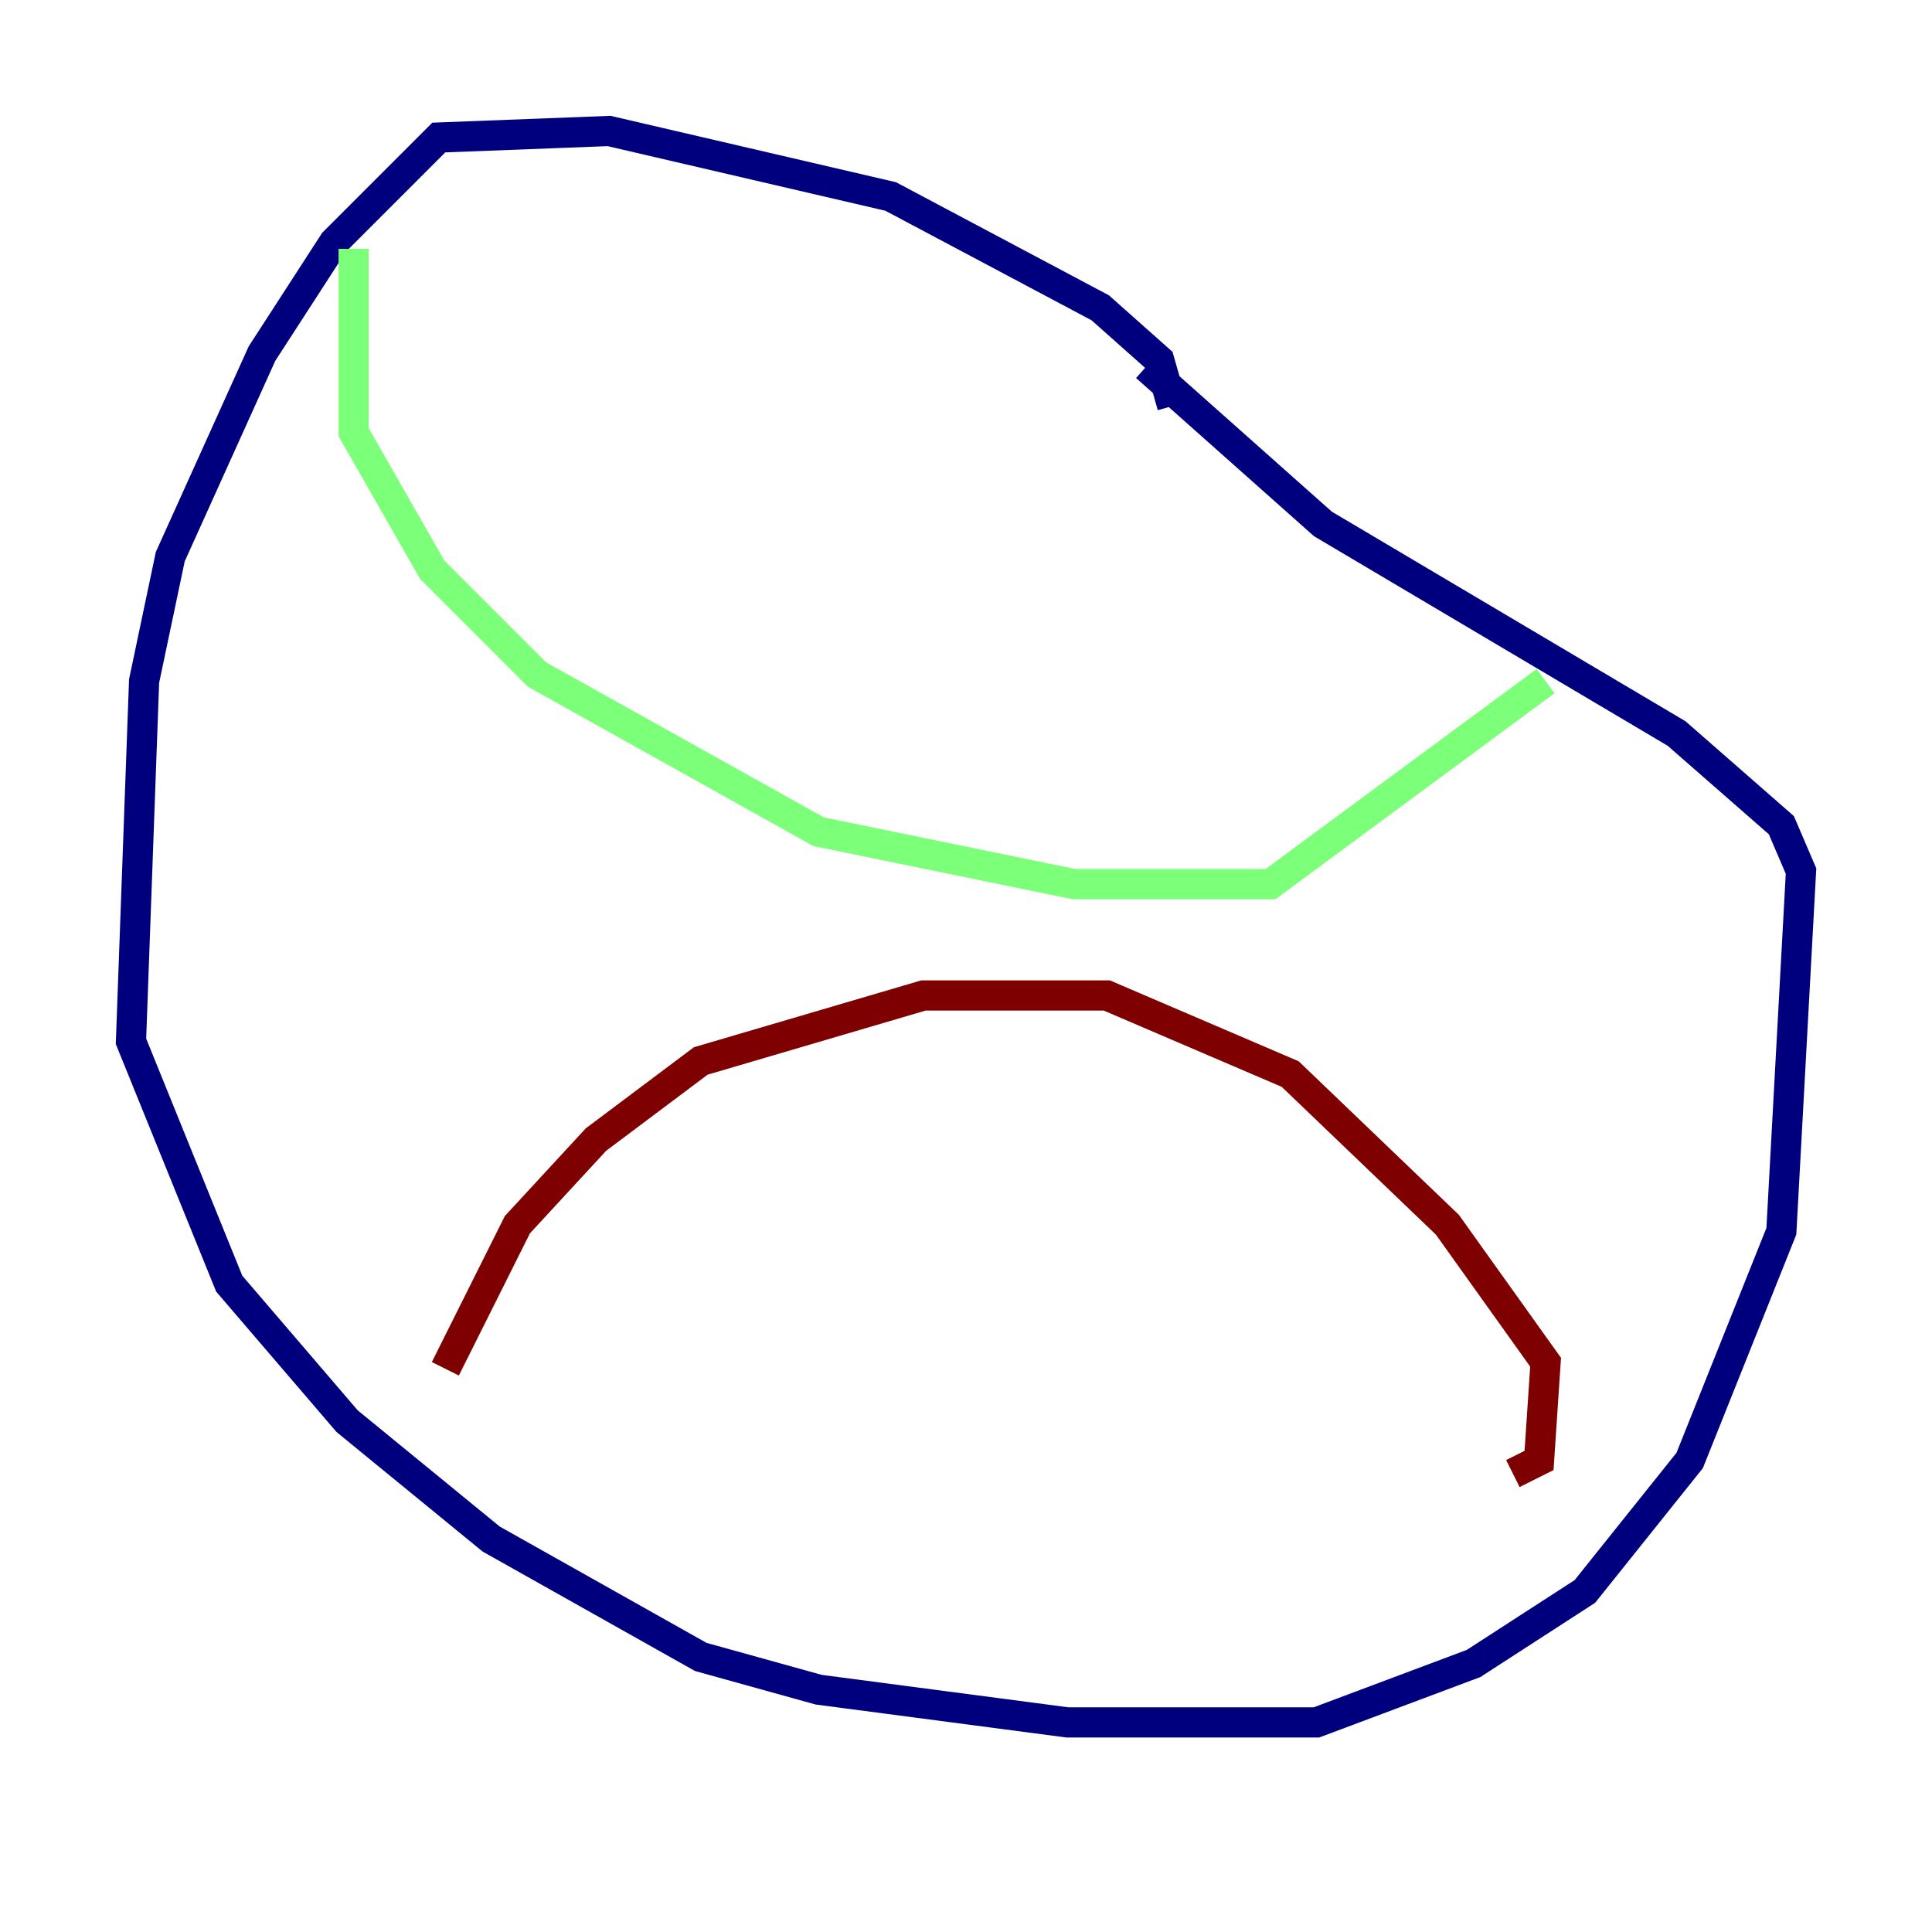 <?xml version="1.0" encoding="utf-8" ?>
<svg baseProfile="tiny" height="128" version="1.2" viewBox="0,0,128,128" width="128" xmlns="http://www.w3.org/2000/svg" xmlns:ev="http://www.w3.org/2001/xml-events" xmlns:xlink="http://www.w3.org/1999/xlink"><defs /><polyline fill="none" points="77.668,26.902 76.8,23.864 72.895,20.393 59.01,13.017 40.352,8.678 29.071,9.112 22.129,16.054 17.356,23.43 11.281,36.881 9.546,45.125 8.678,68.99 15.186,85.044 22.997,94.156 32.542,101.966 46.427,109.776 54.237,111.946 70.725,114.115 87.214,114.115 97.627,110.21 105.003,105.437 111.946,96.759 118.02,81.573 119.322,57.709 118.02,54.671 111.078,48.597 87.647,34.712 75.932,24.298" stroke="#00007f" stroke-width="2" /><polyline fill="none" points="23.43,16.488 23.43,28.637 28.637,37.749 35.58,44.691 54.237,55.105 71.159,58.576 84.176,58.576 102.4,45.125" stroke="#7cff79" stroke-width="2" /><polyline fill="none" points="29.505,90.685 34.278,81.139 39.485,75.498 46.427,70.291 61.18,65.953 73.329,65.953 85.478,71.159 95.891,81.139 102.4,90.251 101.966,96.759 100.231,97.627" stroke="#7f0000" stroke-width="2" /></svg>